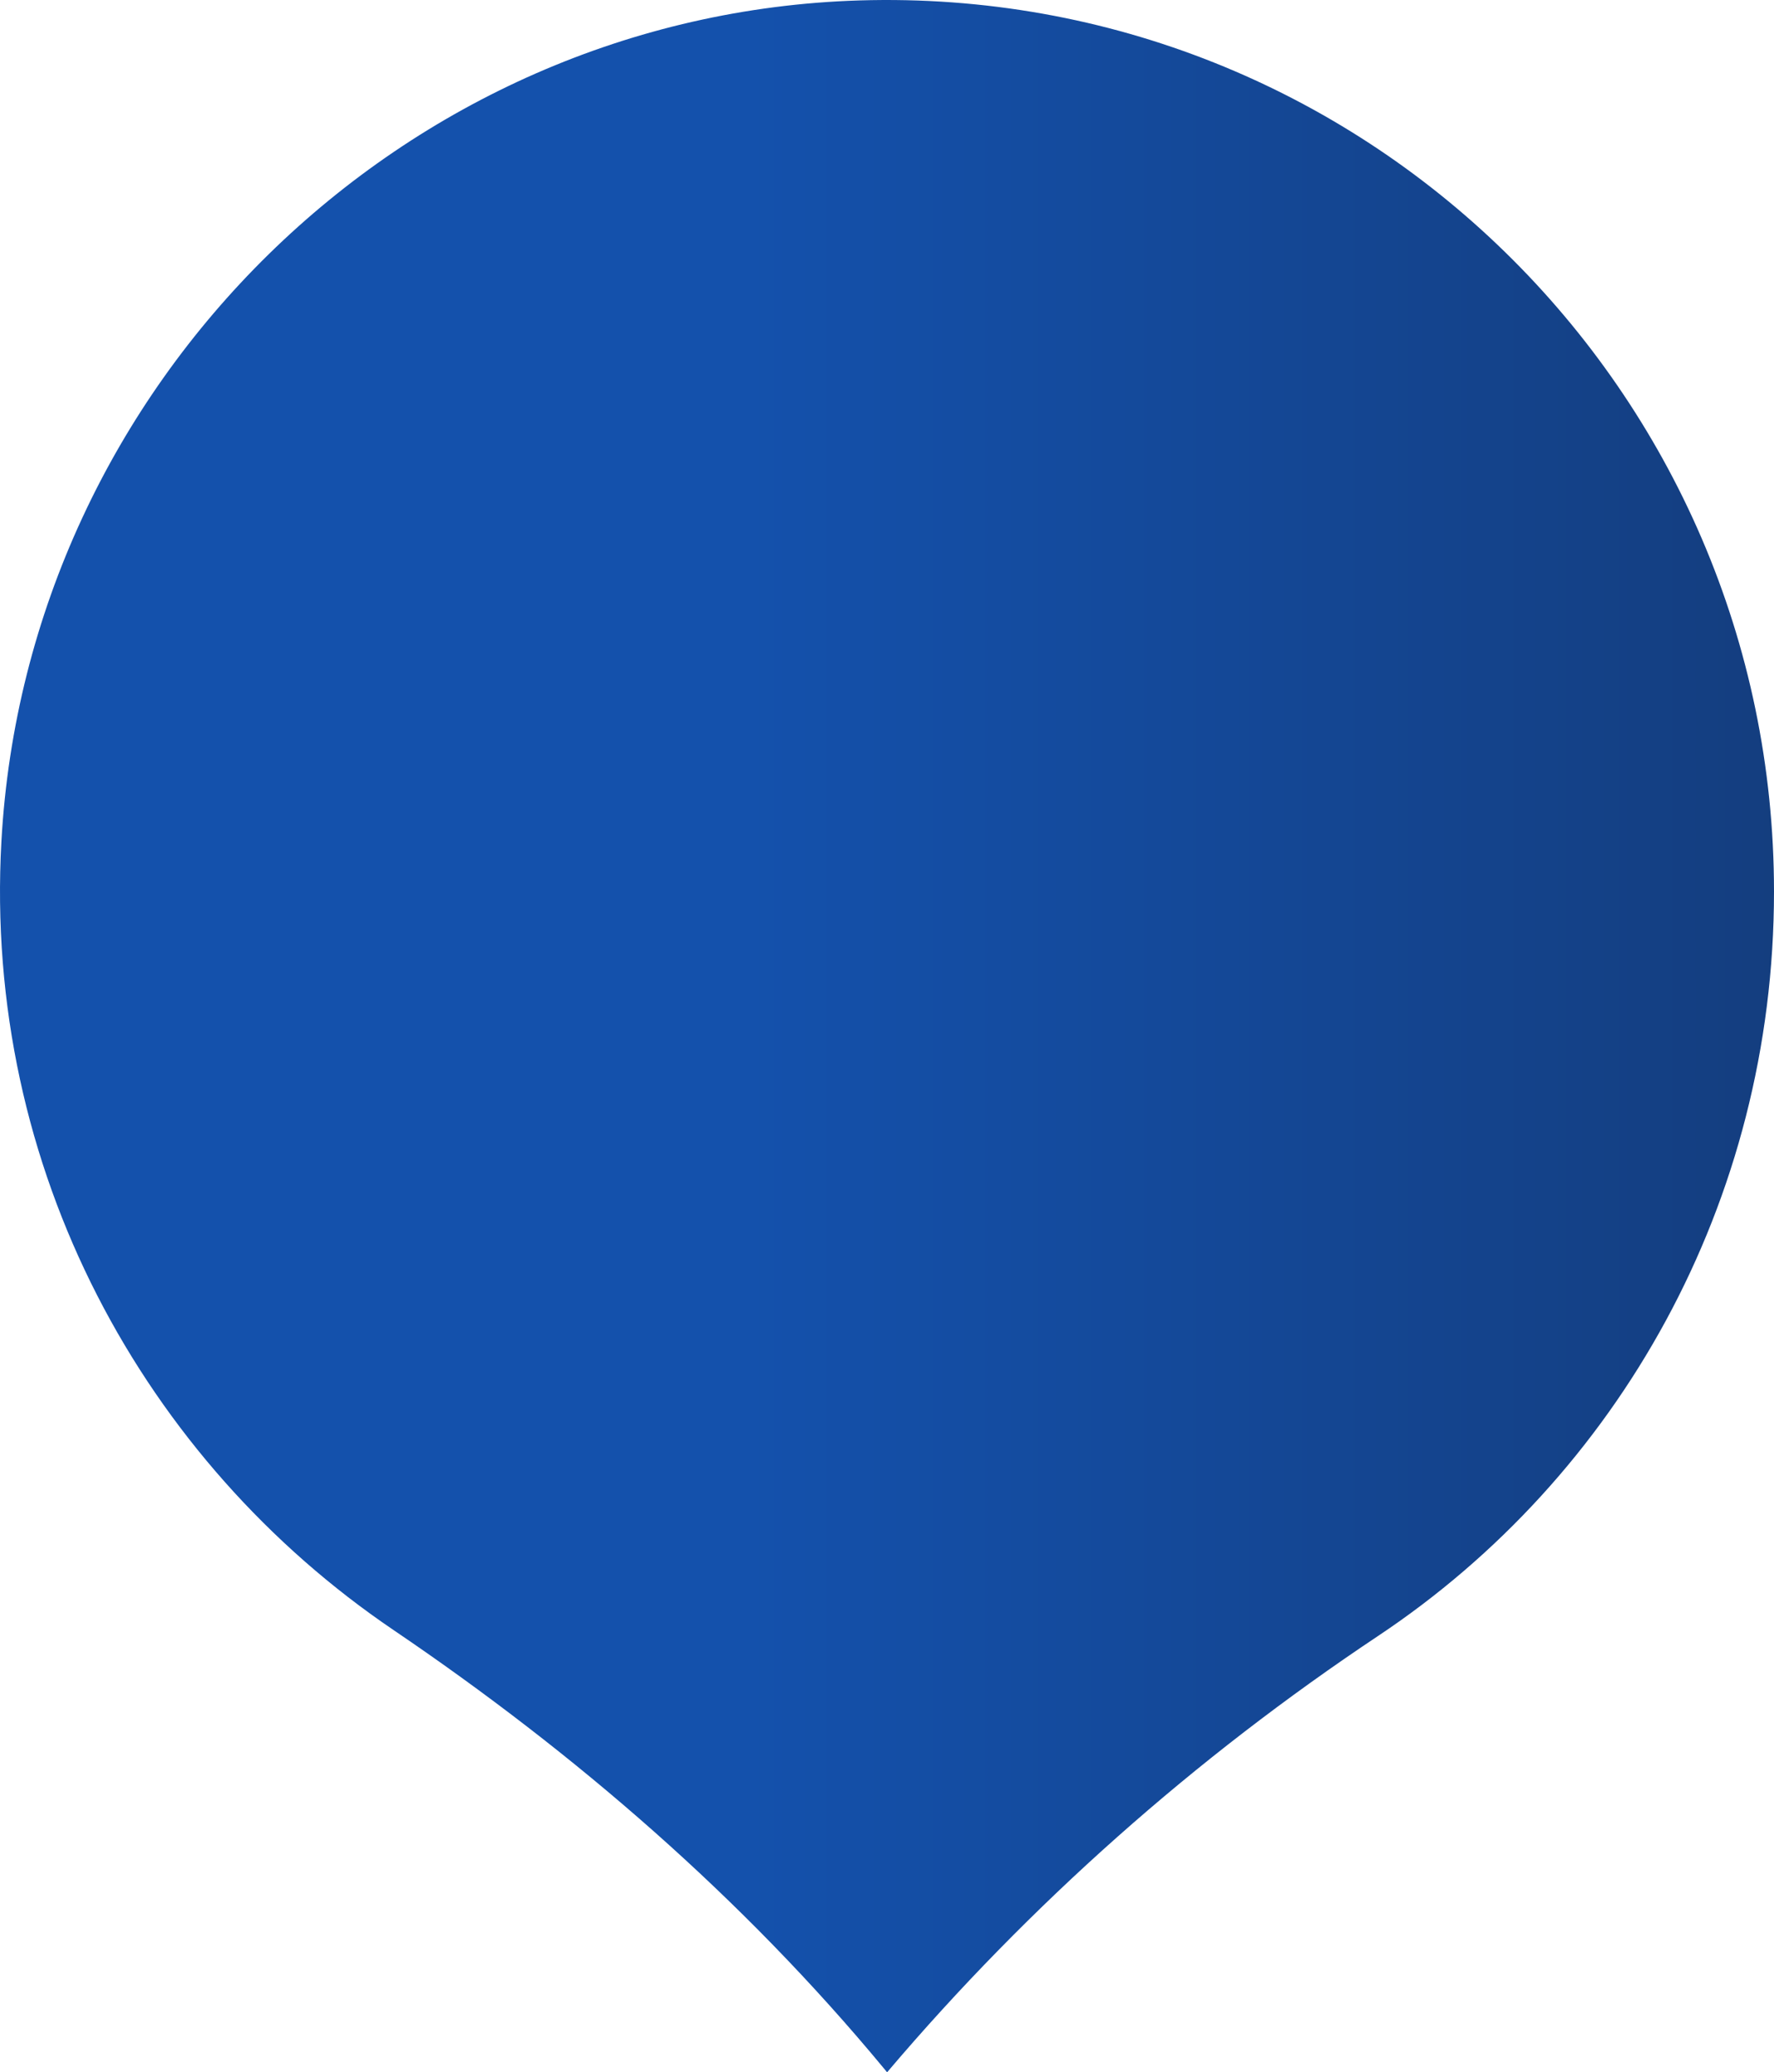 <svg width="113" height="132" viewBox="0 0 113 132" fill="none" xmlns="http://www.w3.org/2000/svg">
<path d="M25.074 103.837C9.194 93.081 -1.074 74.482 0.09 53.589C1.71 24.394 25.656 0.921 54.737 0.027C86.749 -0.948 113 24.841 113 56.788C113 76.615 103.04 94.044 87.787 104.204C76.139 111.967 65.597 121.29 56.528 131.977L56.505 132L56.277 131.725C47.321 120.911 36.677 111.703 25.074 103.837Z" fill="url(#paint0_linear_692_20675)"/>
<defs>
<linearGradient id="paint0_linear_692_20675" x1="0.139" y1="66.045" x2="155.29" y2="66.045" gradientUnits="userSpaceOnUse">
<stop offset="0.306" stop-color="#1451AC"/>
<stop offset="1" stop-color="#143162"/>
</linearGradient>
</defs>
</svg>
